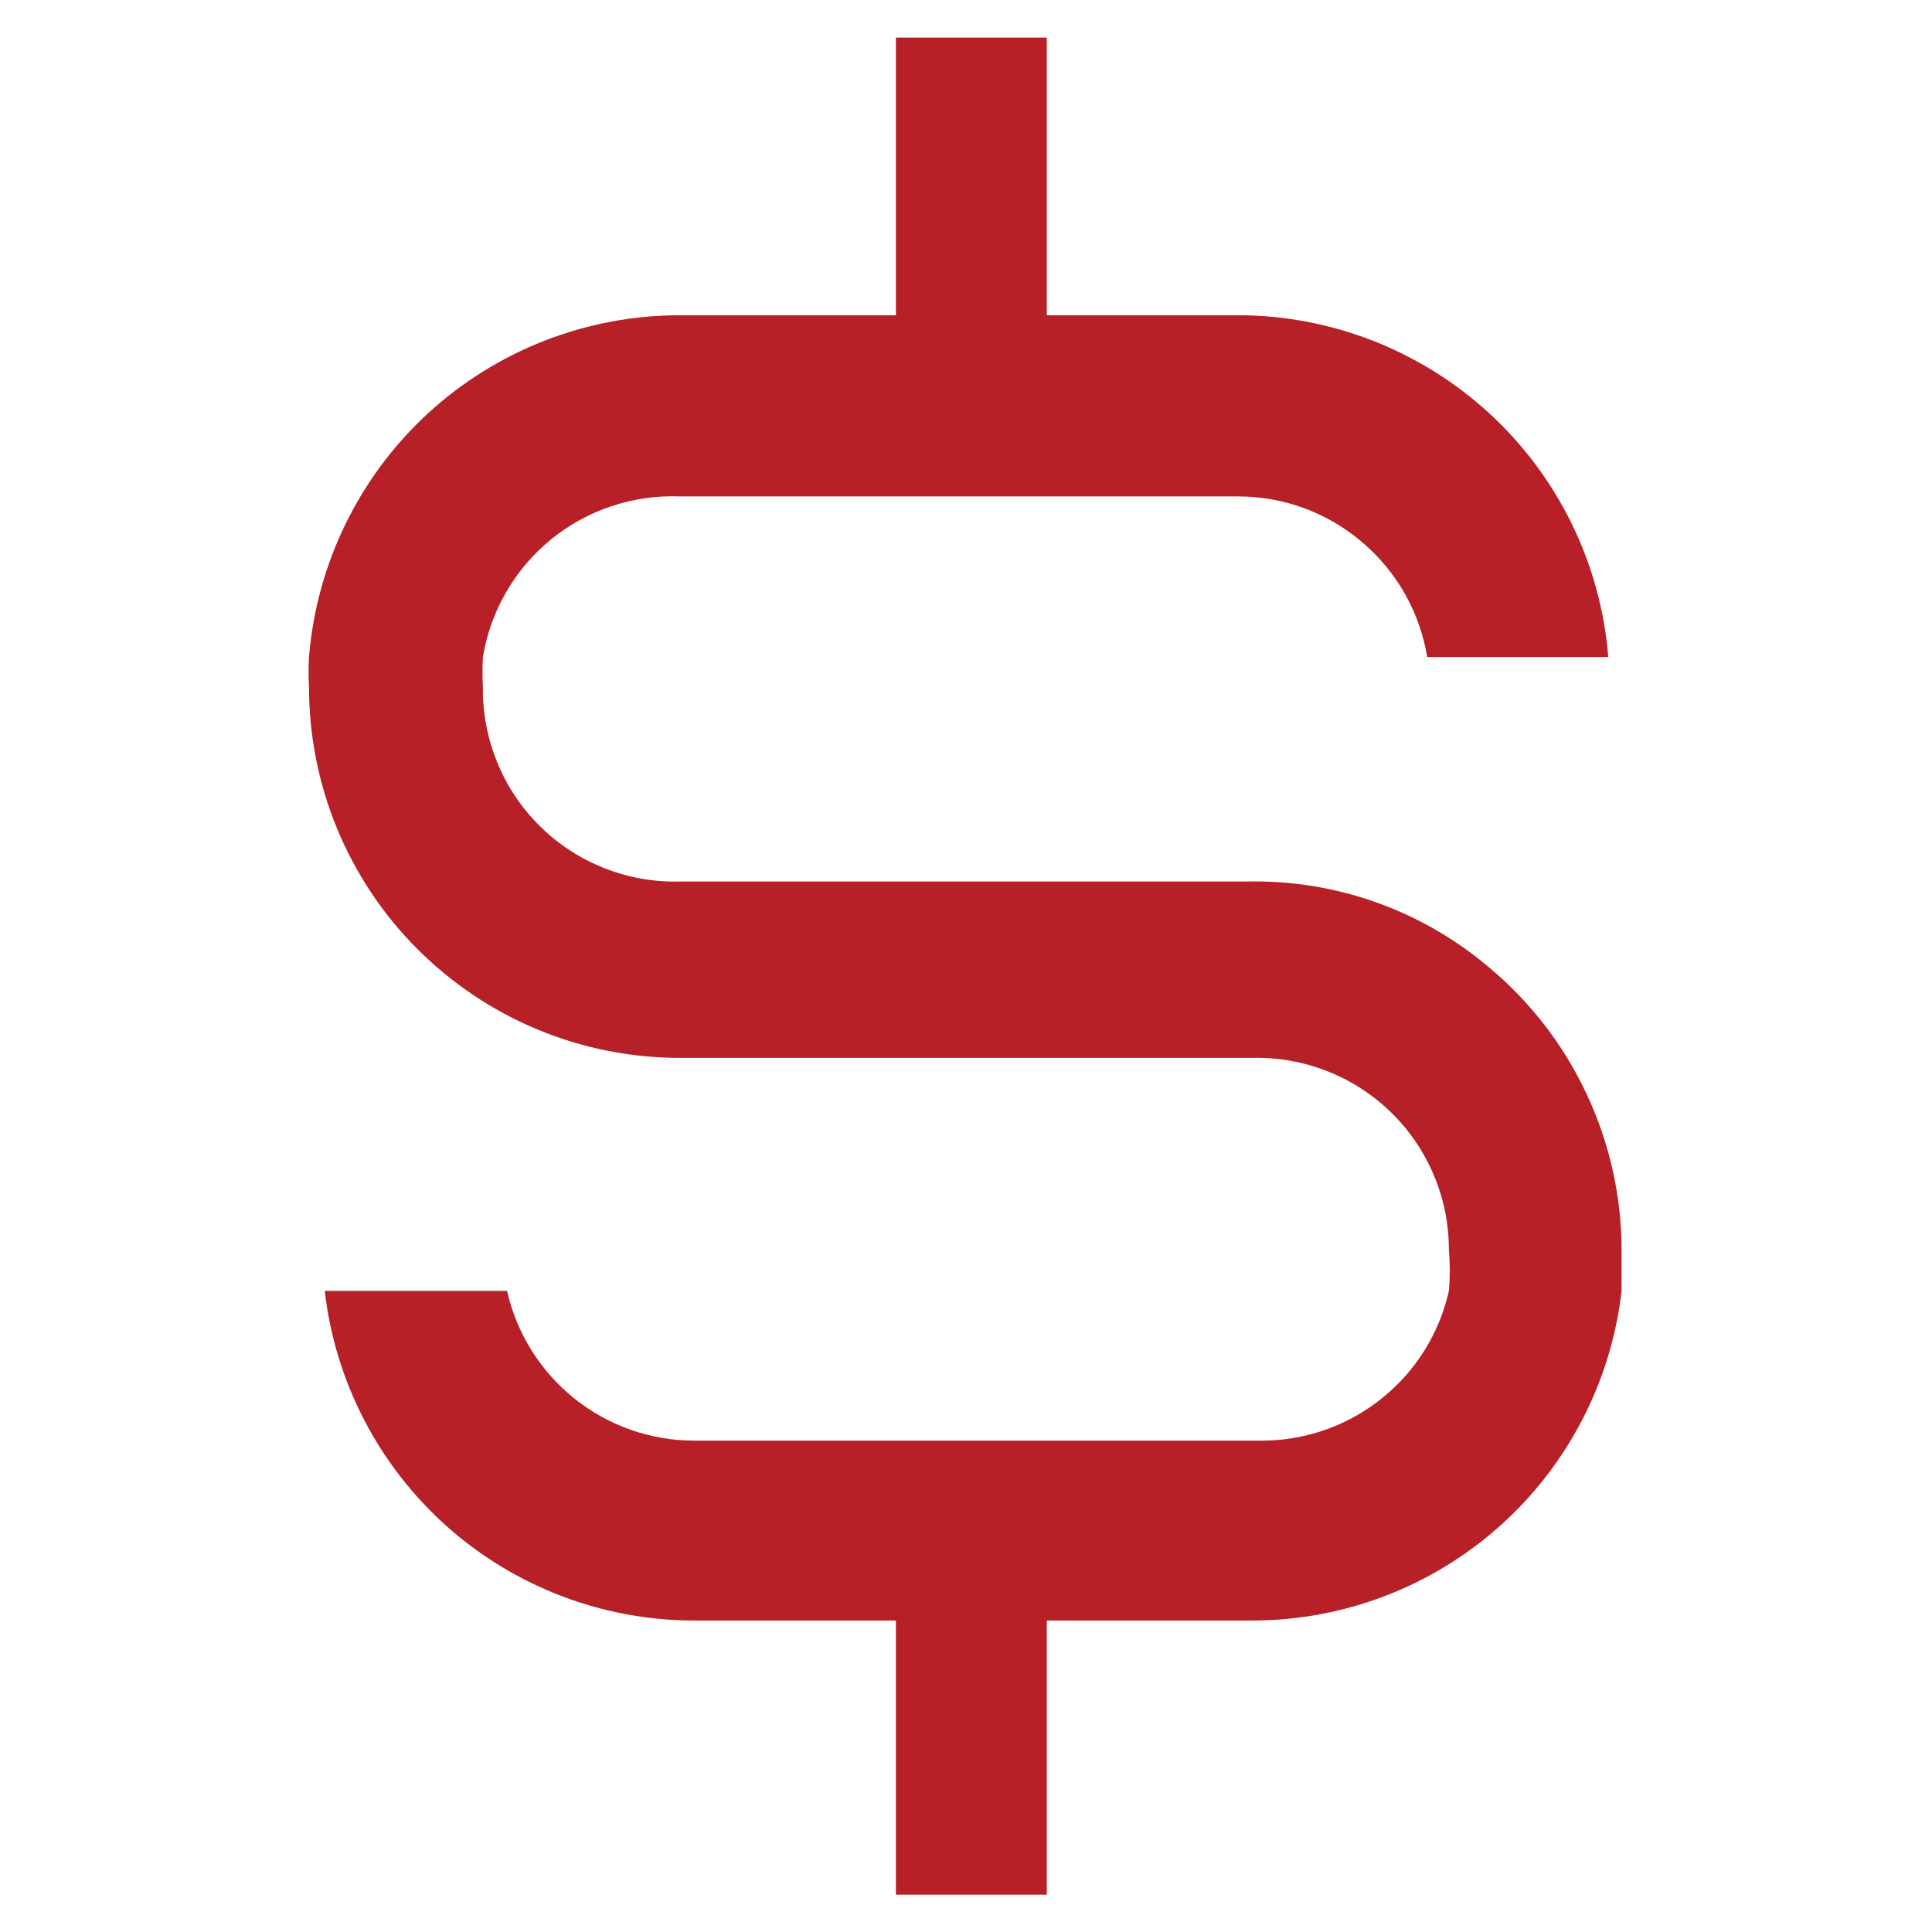 <svg width="18" height="18" viewBox="0 0 18 18" fill="none" xmlns="http://www.w3.org/2000/svg">
<path d="M13.859 9.001C13.23 8.473 12.43 8.193 11.609 8.213H6.333C6.093 8.219 5.853 8.177 5.63 8.088C5.406 8 5.202 7.867 5.031 7.698C4.86 7.529 4.724 7.327 4.633 7.104C4.542 6.882 4.496 6.643 4.499 6.402C4.494 6.308 4.494 6.215 4.499 6.121C4.57 5.691 4.796 5.302 5.133 5.026C5.471 4.751 5.898 4.608 6.333 4.625H11.531C11.955 4.624 12.365 4.774 12.688 5.049C13.012 5.323 13.228 5.703 13.297 6.121H14.984C14.914 5.253 14.519 4.444 13.879 3.854C13.239 3.265 12.401 2.937 11.531 2.937H9.753V0.35H8.347V2.937H6.333C5.463 2.937 4.624 3.265 3.984 3.854C3.345 4.444 2.95 5.253 2.879 6.121C2.874 6.215 2.874 6.308 2.879 6.402C2.879 6.856 2.969 7.305 3.142 7.724C3.316 8.143 3.57 8.524 3.891 8.844C4.539 9.492 5.417 9.856 6.333 9.856H11.666C11.904 9.85 12.142 9.892 12.364 9.979C12.586 10.066 12.789 10.197 12.96 10.364C13.131 10.53 13.266 10.729 13.359 10.95C13.452 11.169 13.499 11.406 13.499 11.645C13.51 11.772 13.51 11.9 13.499 12.027C13.41 12.423 13.189 12.777 12.872 13.03C12.555 13.284 12.161 13.422 11.756 13.422H6.468C6.062 13.422 5.669 13.284 5.352 13.03C5.035 12.777 4.814 12.423 4.724 12.027H3.026C3.122 12.872 3.527 13.652 4.161 14.219C4.796 14.785 5.617 15.098 6.468 15.098H8.347V17.652H9.753V15.098H11.666C12.516 15.098 13.338 14.785 13.972 14.219C14.607 13.652 15.011 12.872 15.108 12.027V11.645C15.107 11.139 14.994 10.64 14.778 10.184C14.563 9.727 14.249 9.323 13.859 9.001Z" fill="#B62026"/>
</svg>
